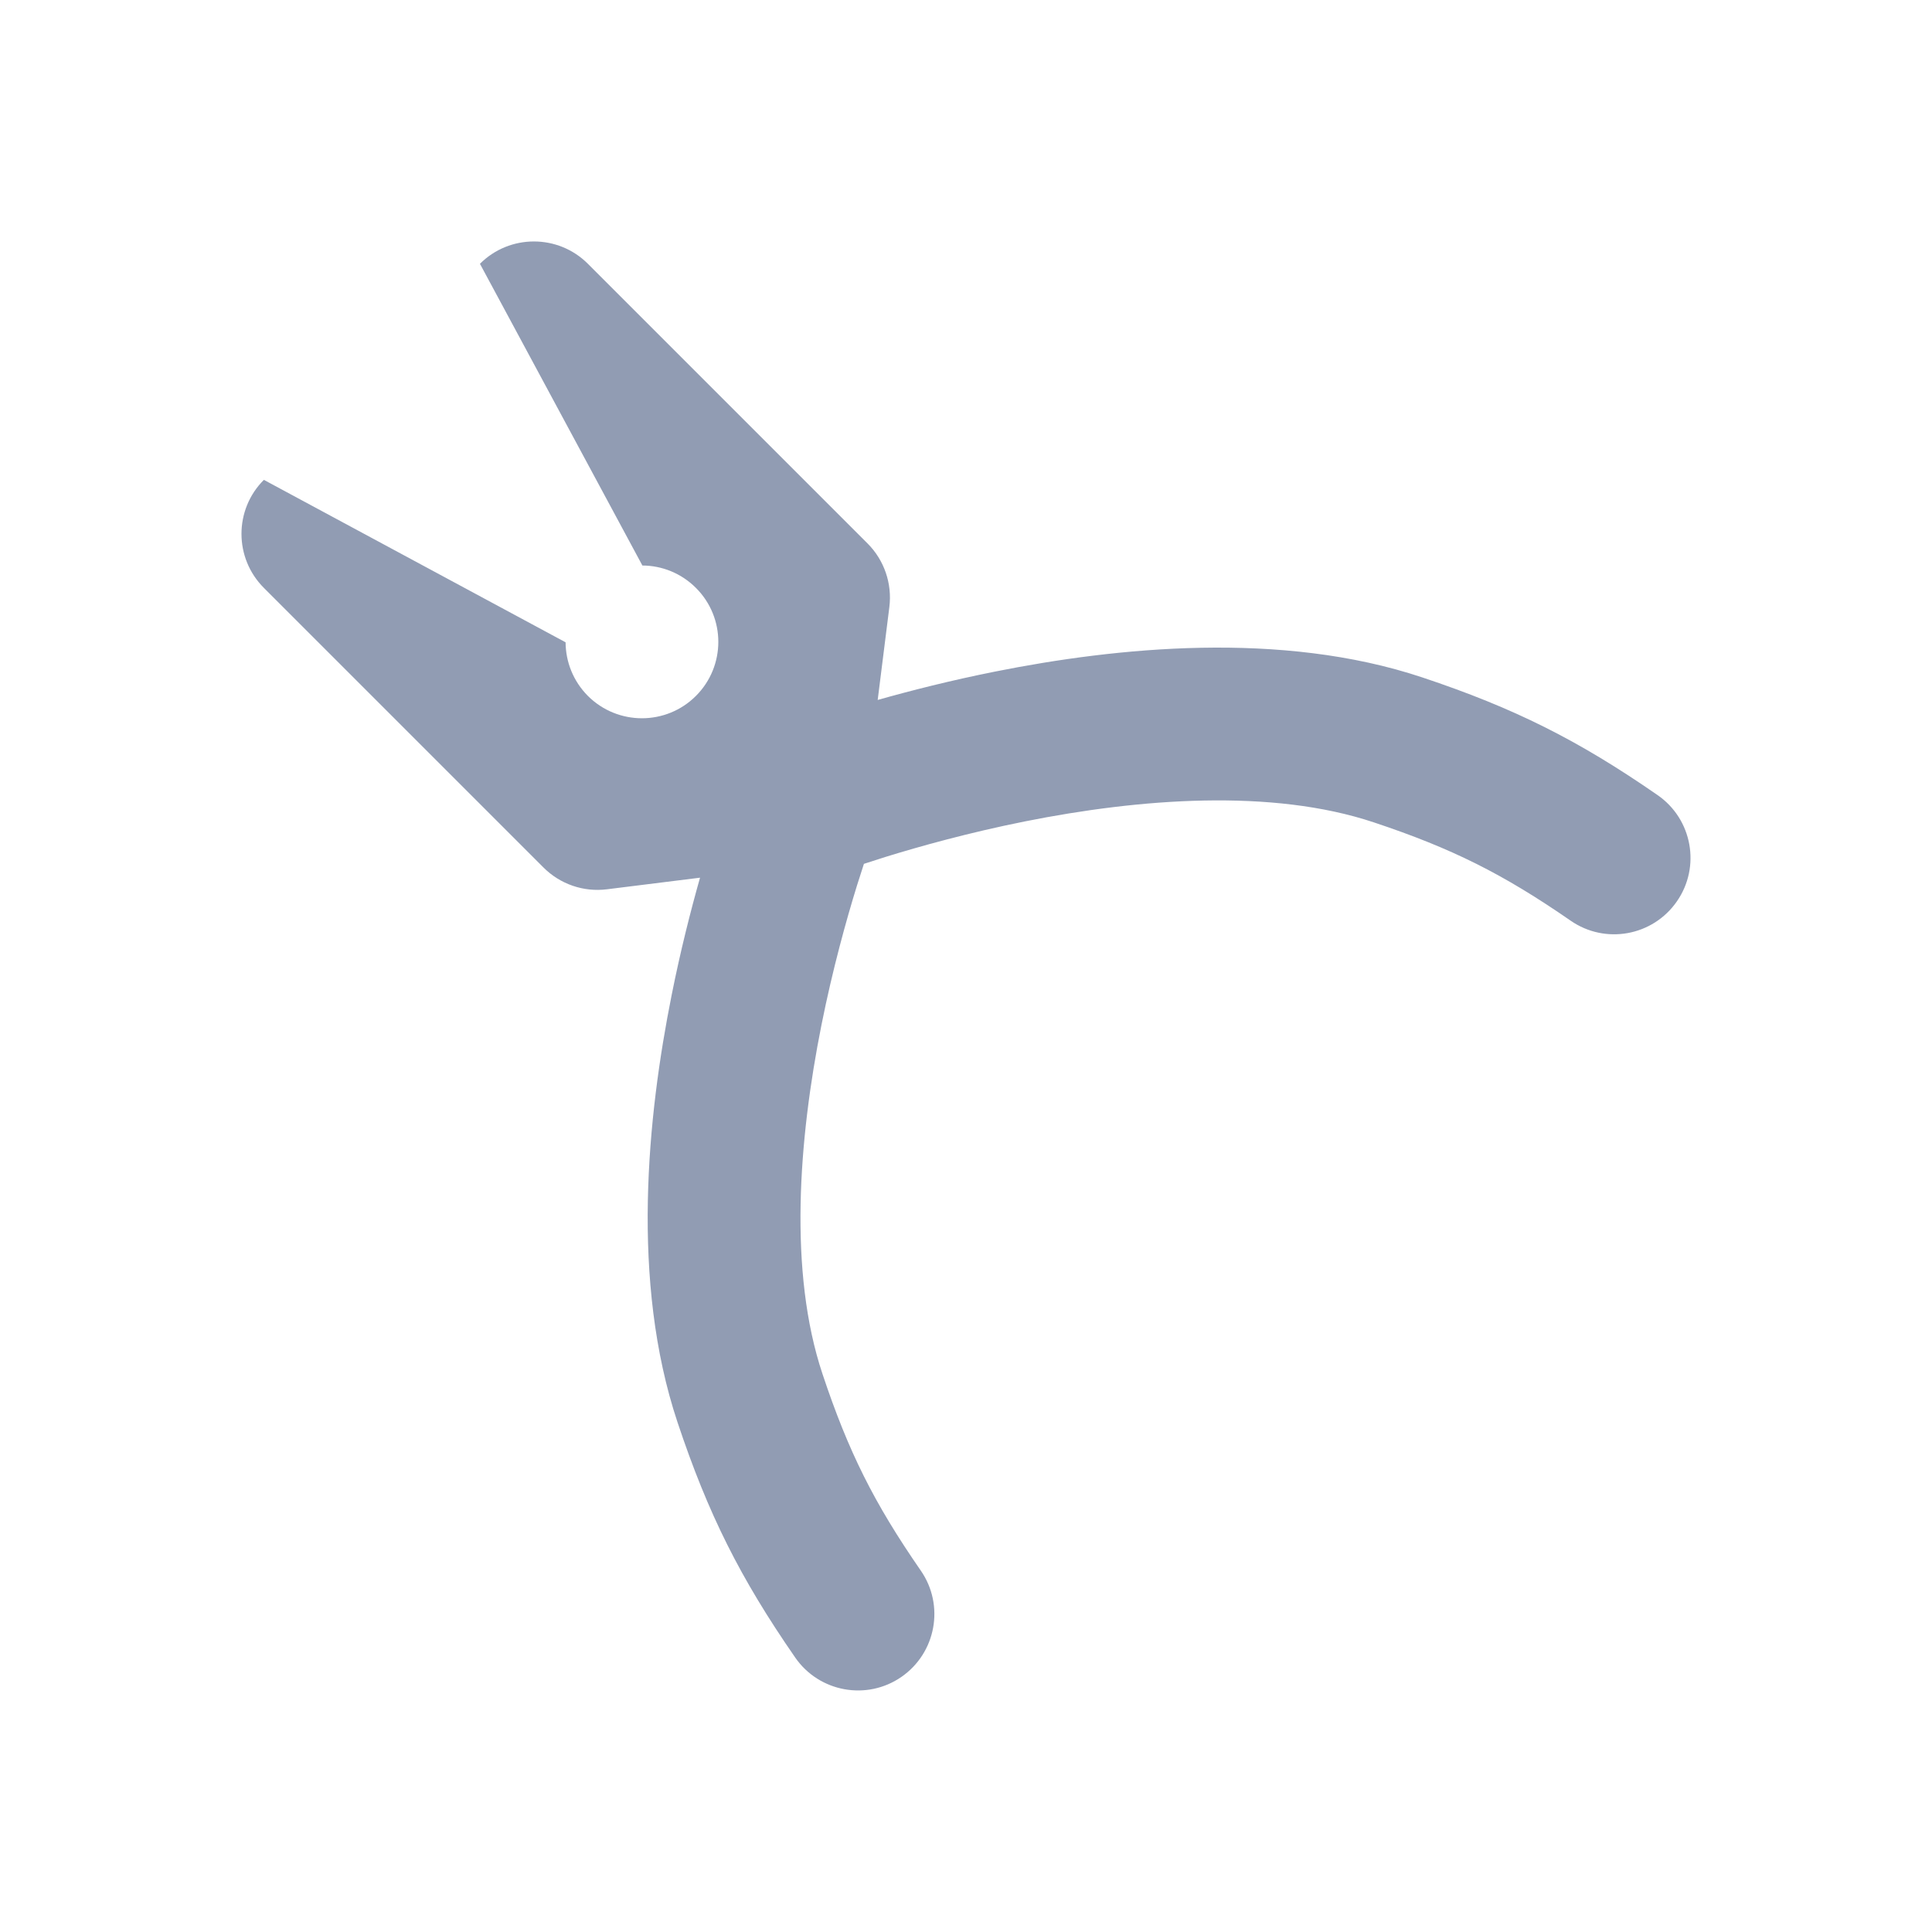 <svg width="24" height="24" viewBox="0 0 24 24" fill="none" xmlns="http://www.w3.org/2000/svg">
    <path d="M3.278 5.961C2.907 6.331 2.907 6.932 3.278 7.303L6.752 10.777C6.959 10.984 7.25 11.084 7.54 11.047L8.696 10.903C8.579 11.316 8.453 11.812 8.344 12.358C8.042 13.868 7.832 15.915 8.416 17.667C8.796 18.807 9.194 19.602 9.878 20.59C10.176 21.021 10.768 21.129 11.198 20.831C11.629 20.532 11.737 19.941 11.438 19.51C10.857 18.67 10.54 18.036 10.217 17.067C9.794 15.799 9.92 14.156 10.205 12.73C10.344 12.036 10.513 11.429 10.647 10.996C10.678 10.898 10.706 10.809 10.732 10.731C10.81 10.705 10.899 10.677 10.997 10.646C11.43 10.512 12.037 10.343 12.731 10.204C14.157 9.919 15.8 9.793 17.067 10.216C18.037 10.539 18.671 10.856 19.511 11.437C19.942 11.736 20.533 11.628 20.831 11.197C21.13 10.767 21.022 10.175 20.591 9.877C19.604 9.193 18.808 8.795 17.668 8.415C15.916 7.831 13.869 8.041 12.359 8.343C11.813 8.452 11.317 8.578 10.903 8.695L11.048 7.54C11.084 7.249 10.984 6.958 10.777 6.751L7.303 3.277C6.933 2.907 6.332 2.907 5.962 3.277L7.98 7.025C8.221 7.026 8.461 7.119 8.645 7.303C9.016 7.673 9.016 8.274 8.645 8.645C8.275 9.015 7.674 9.015 7.303 8.645C7.12 8.461 7.027 8.22 7.026 7.979L3.278 5.961Z" fill="#919CB3"/>
</svg>
